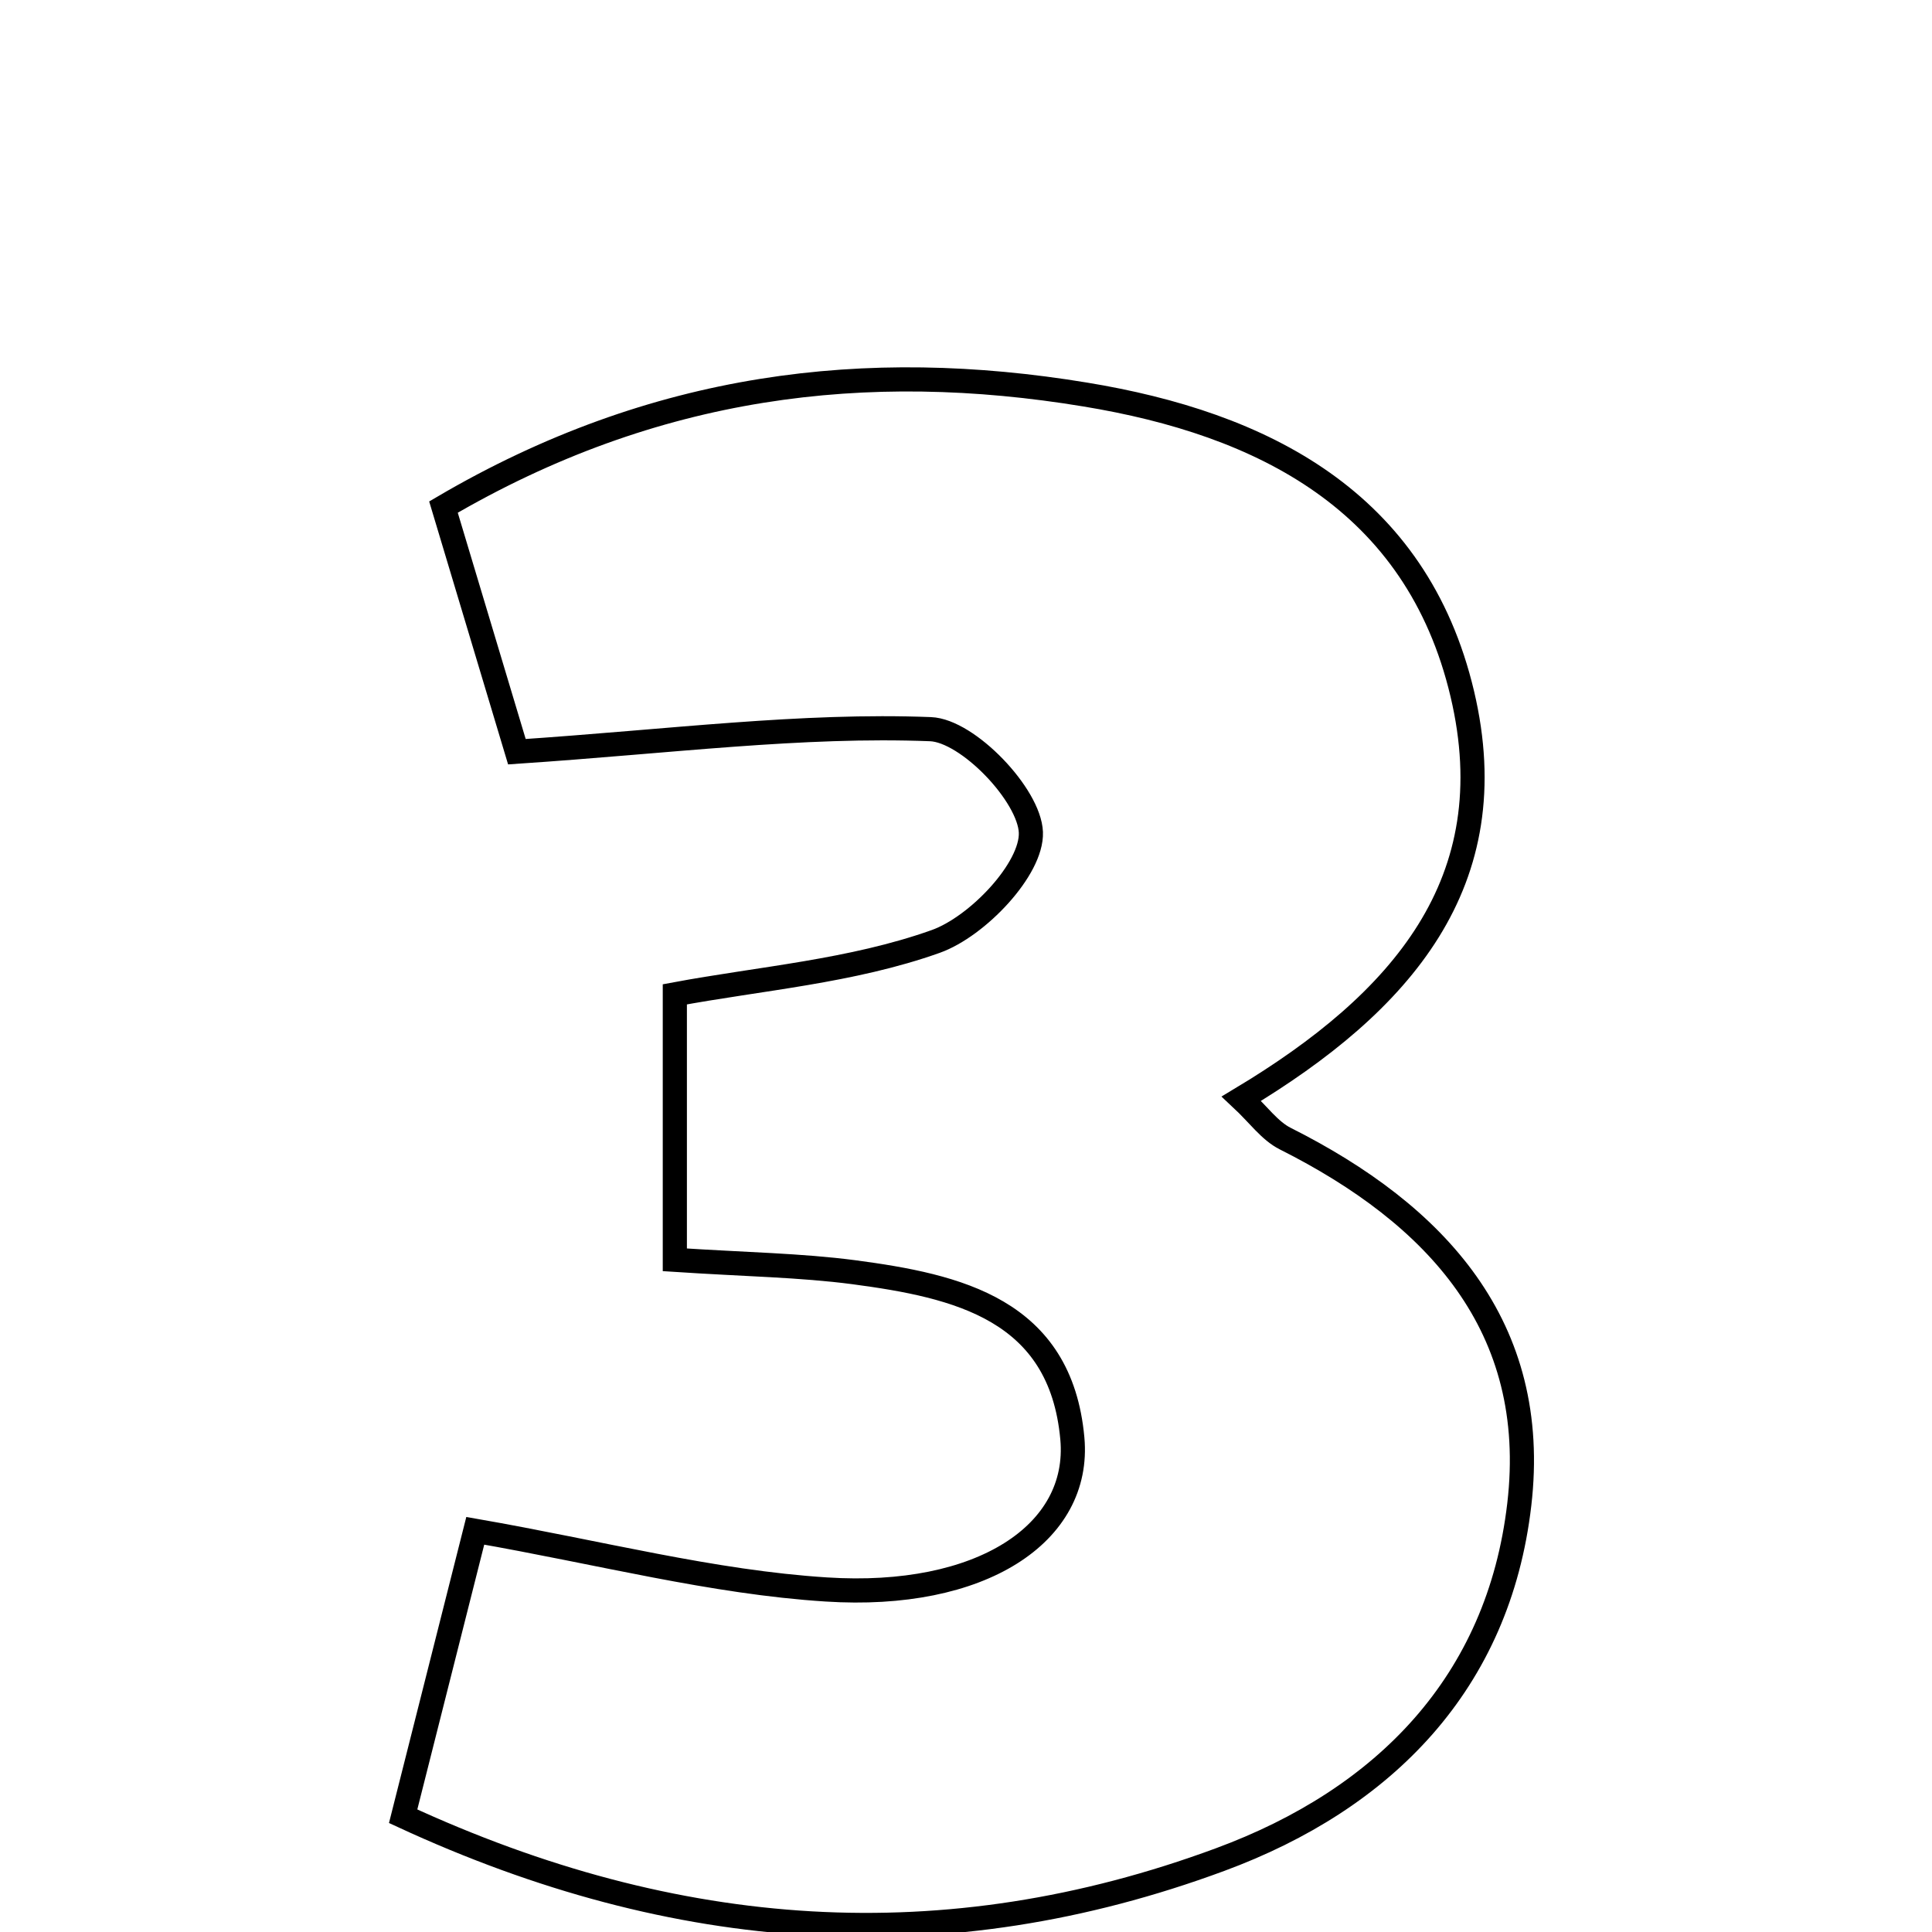 <svg xmlns="http://www.w3.org/2000/svg" viewBox="0.0 0.0 24.0 24.0" height="200px" width="200px"><path fill="none" stroke="black" stroke-width=".3" stroke-opacity="1.0"  filling="0" d="M13.481 4.901 C15.678 5.262 17.597 6.217 18.165 8.619 C18.718 10.958 17.41 12.453 15.421 13.648 C15.633 13.846 15.773 14.048 15.967 14.145 C17.842 15.088 19.131 16.48 18.873 18.69 C18.616 20.902 17.198 22.347 15.155 23.101 C11.742 24.363 8.401 24.131 5.008 22.562 C5.332 21.279 5.607 20.191 5.904 19.016 C7.453 19.286 8.85 19.655 10.264 19.745 C12.185 19.869 13.429 19.052 13.321 17.868 C13.175 16.265 11.895 15.975 10.607 15.804 C9.943 15.717 9.268 15.708 8.383 15.65 C8.383 14.598 8.383 13.591 8.383 12.352 C9.438 12.155 10.581 12.067 11.624 11.695 C12.145 11.509 12.823 10.792 12.806 10.34 C12.788 9.876 12.023 9.076 11.559 9.058 C9.956 8.996 8.342 9.209 6.421 9.338 C6.159 8.464 5.843 7.411 5.509 6.299 C8.13 4.762 10.767 4.453 13.481 4.901"></path></svg>